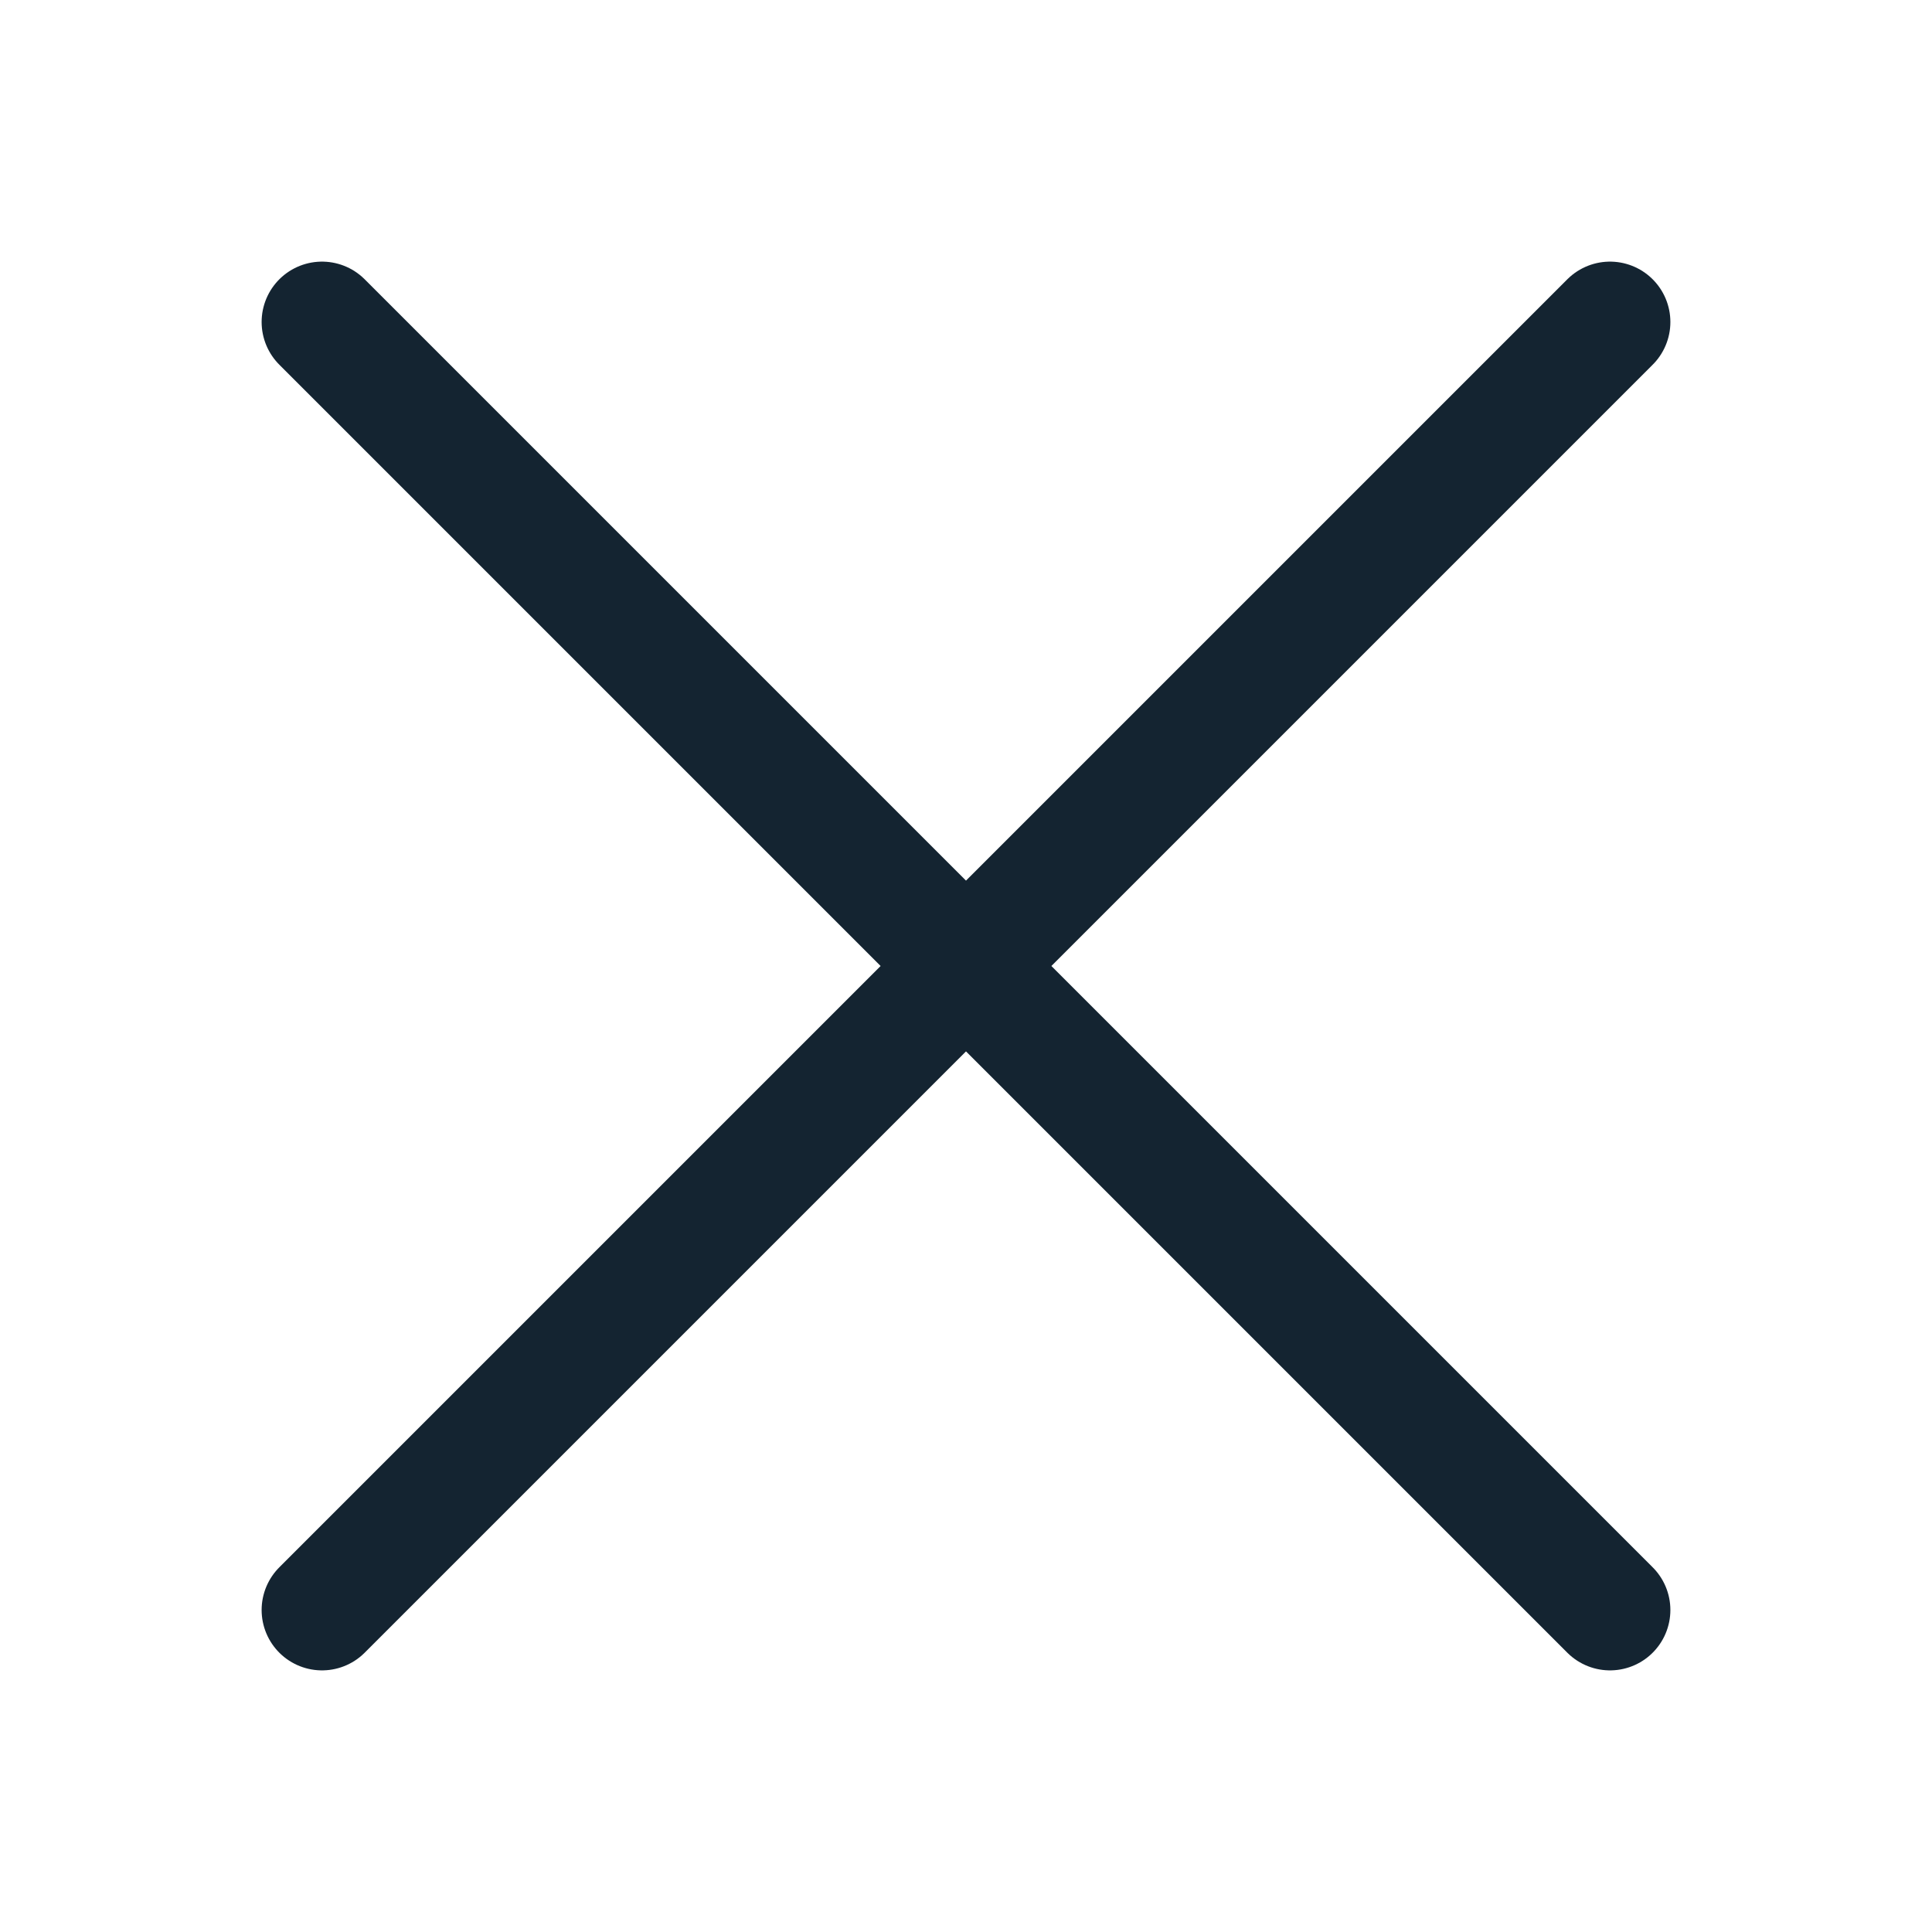 <svg xmlns="http://www.w3.org/2000/svg" width="24" height="24" fill="none" viewBox="0 0 24 24">
    <path stroke="#142431" stroke-linecap="round" stroke-linejoin="round" stroke-width="1.5" d="M4 20L20 4M20 20L4 4"/>
</svg>
